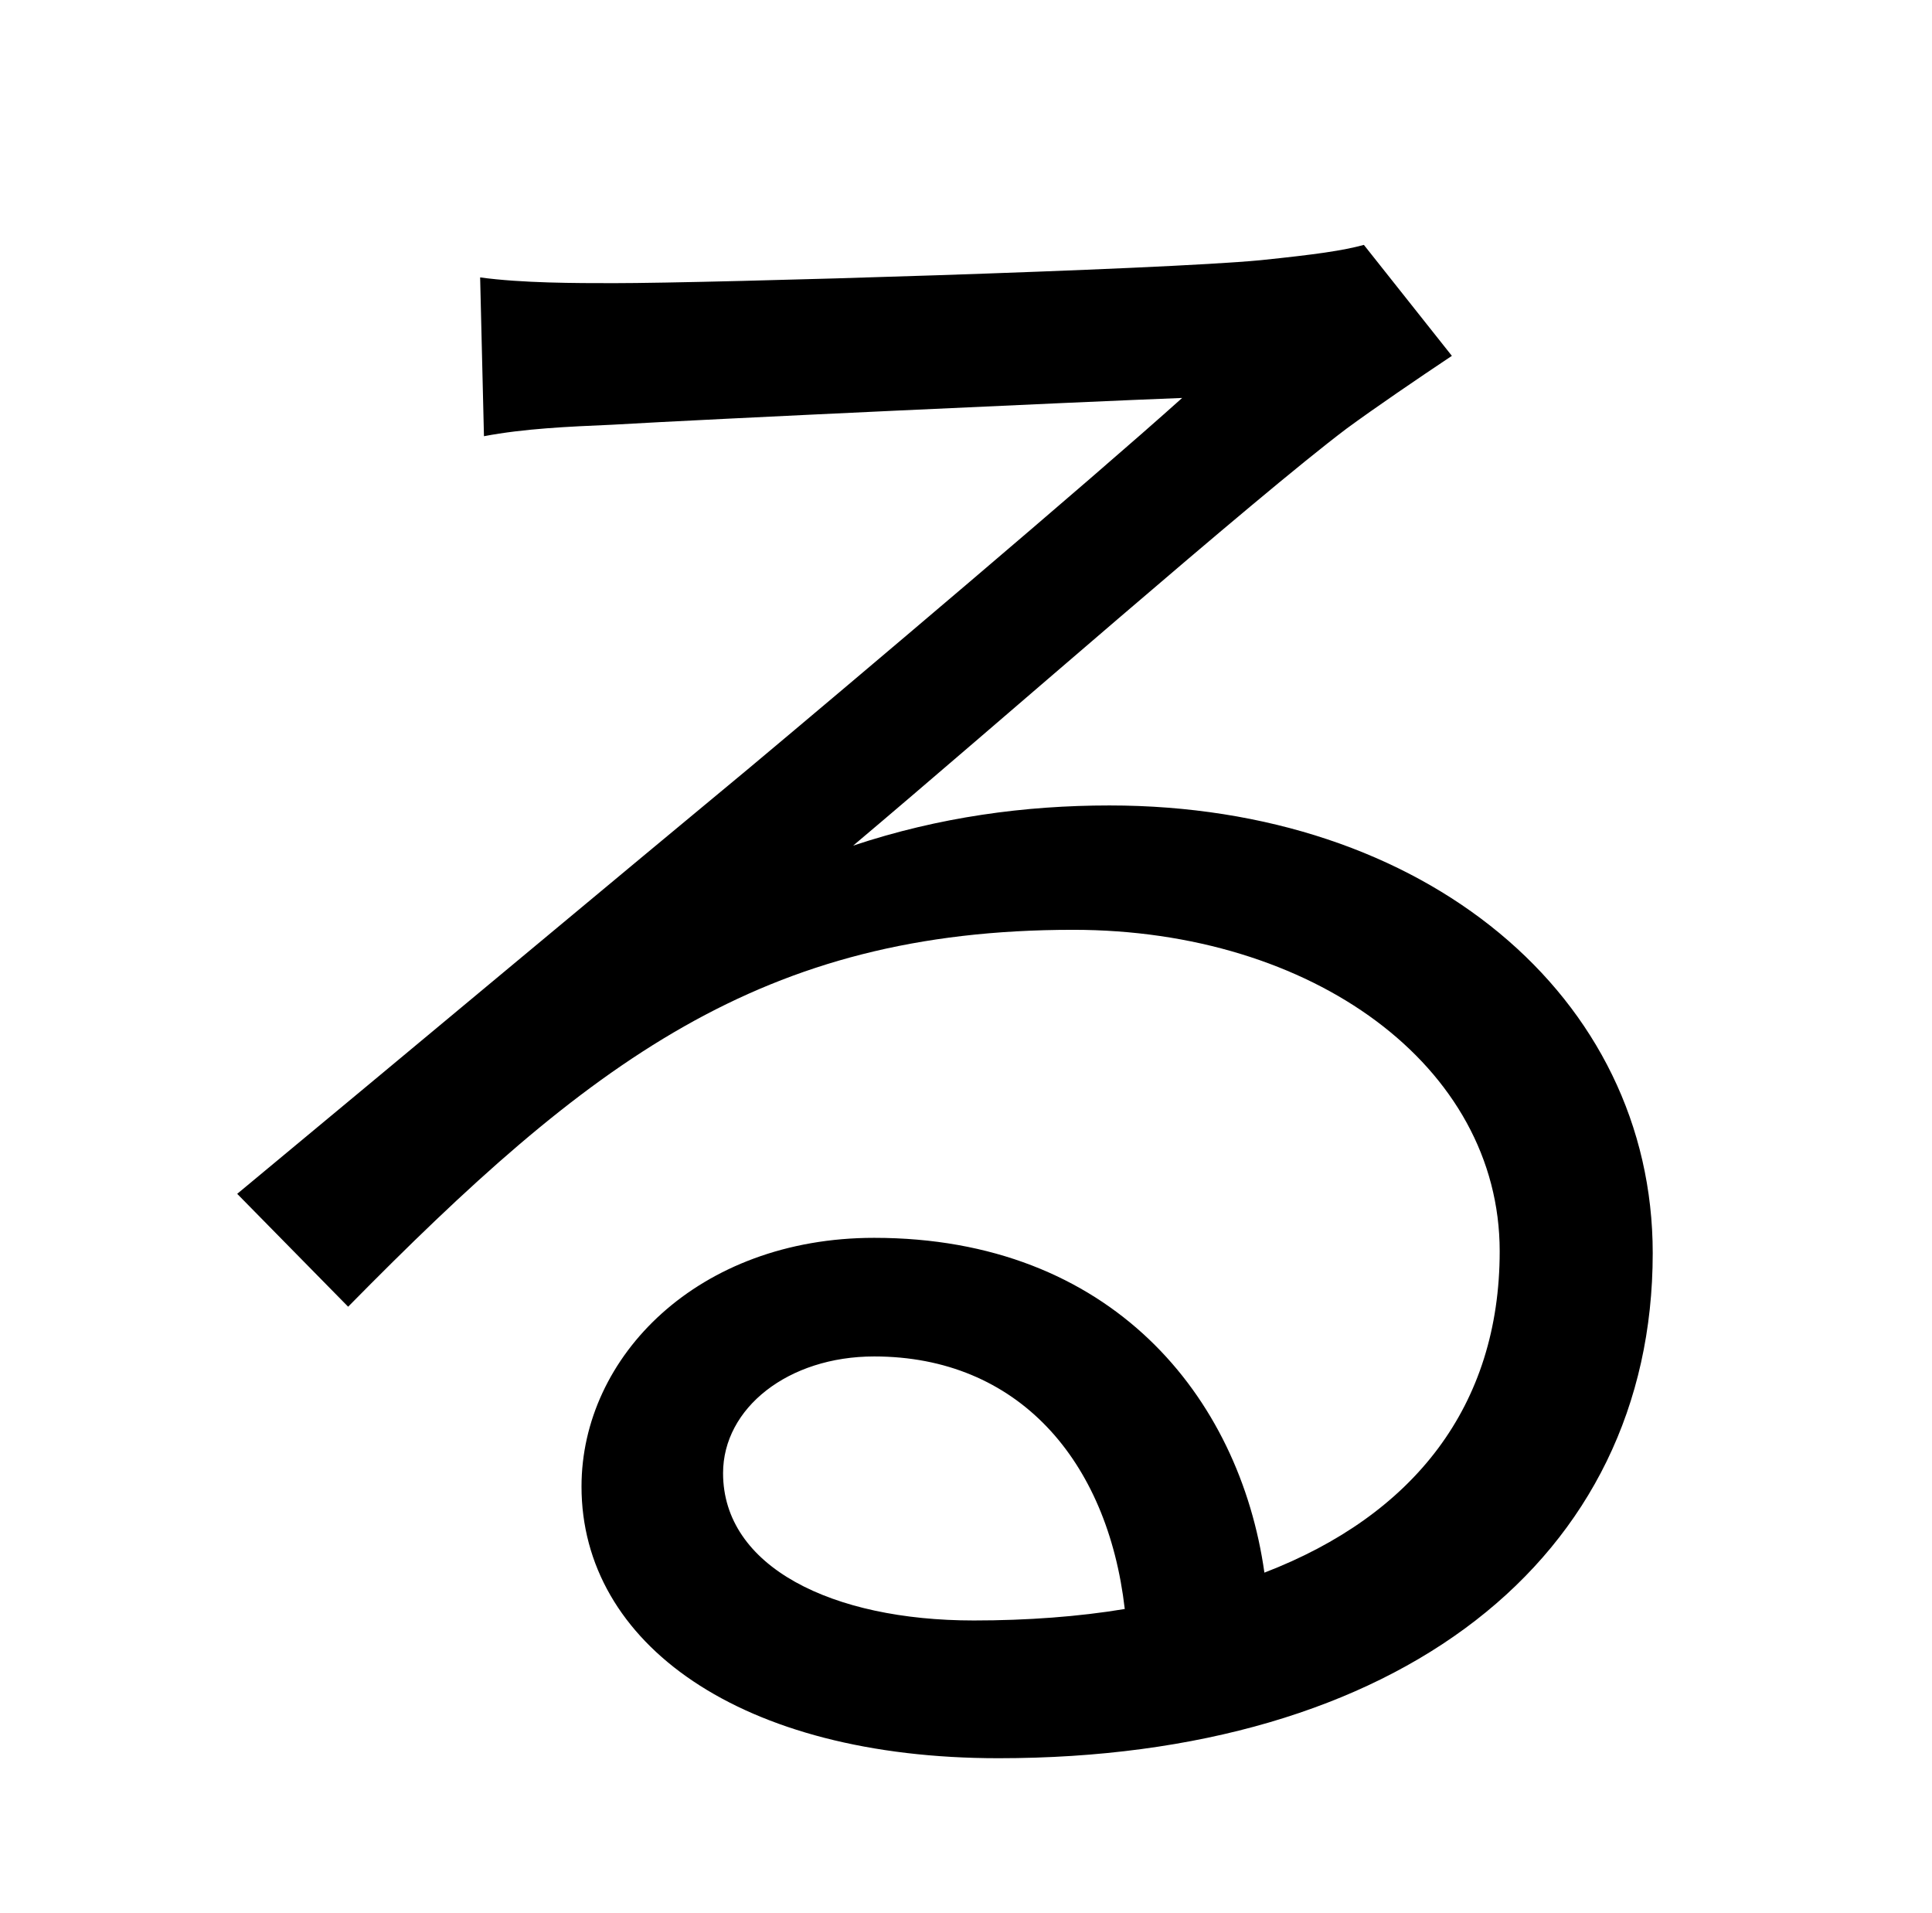 <?xml version="1.0" standalone="no"?>
<!DOCTYPE svg PUBLIC "-//W3C//DTD SVG 1.1//EN" "http://www.w3.org/Graphics/SVG/1.1/DTD/svg11.dtd" >
<svg xmlns="http://www.w3.org/2000/svg" xmlns:xlink="http://www.w3.org/1999/xlink" version="1.1" viewBox="-10 0 1010 1000">
   <path fill="currentColor"
d="M499 847c28 0 55 -2 79 -6c-9 -78 -56 -132 -131 -132c-45 0 -79 27 -79 61c0 49 57 77 131 77zM703 128l46 58c-18 12 -40 27 -55 38c-49 37 -182 154 -258 218c45 -15 90 -21 134 -21c165 0 284 100 284 234c0 160 -133 264 -342 264c-135 0 -218 -60 -218 -142
c0 -68 61 -130 153 -130c124 0 191 83 204 175c78 -30 123 -87 123 -168c0 -97 -98 -168 -223 -168c-163 0 -253 69 -379 197l-58 -59c82 -68 209 -174 267 -222c55 -46 178 -150 227 -194c-52 2 -247 11 -298 14c-23 1 -46 2 -67 6l-2 -83c22 3 50 3 70 3
c51 0 286 -7 338 -12c29 -3 43 -5 54 -8z" />
</svg>
